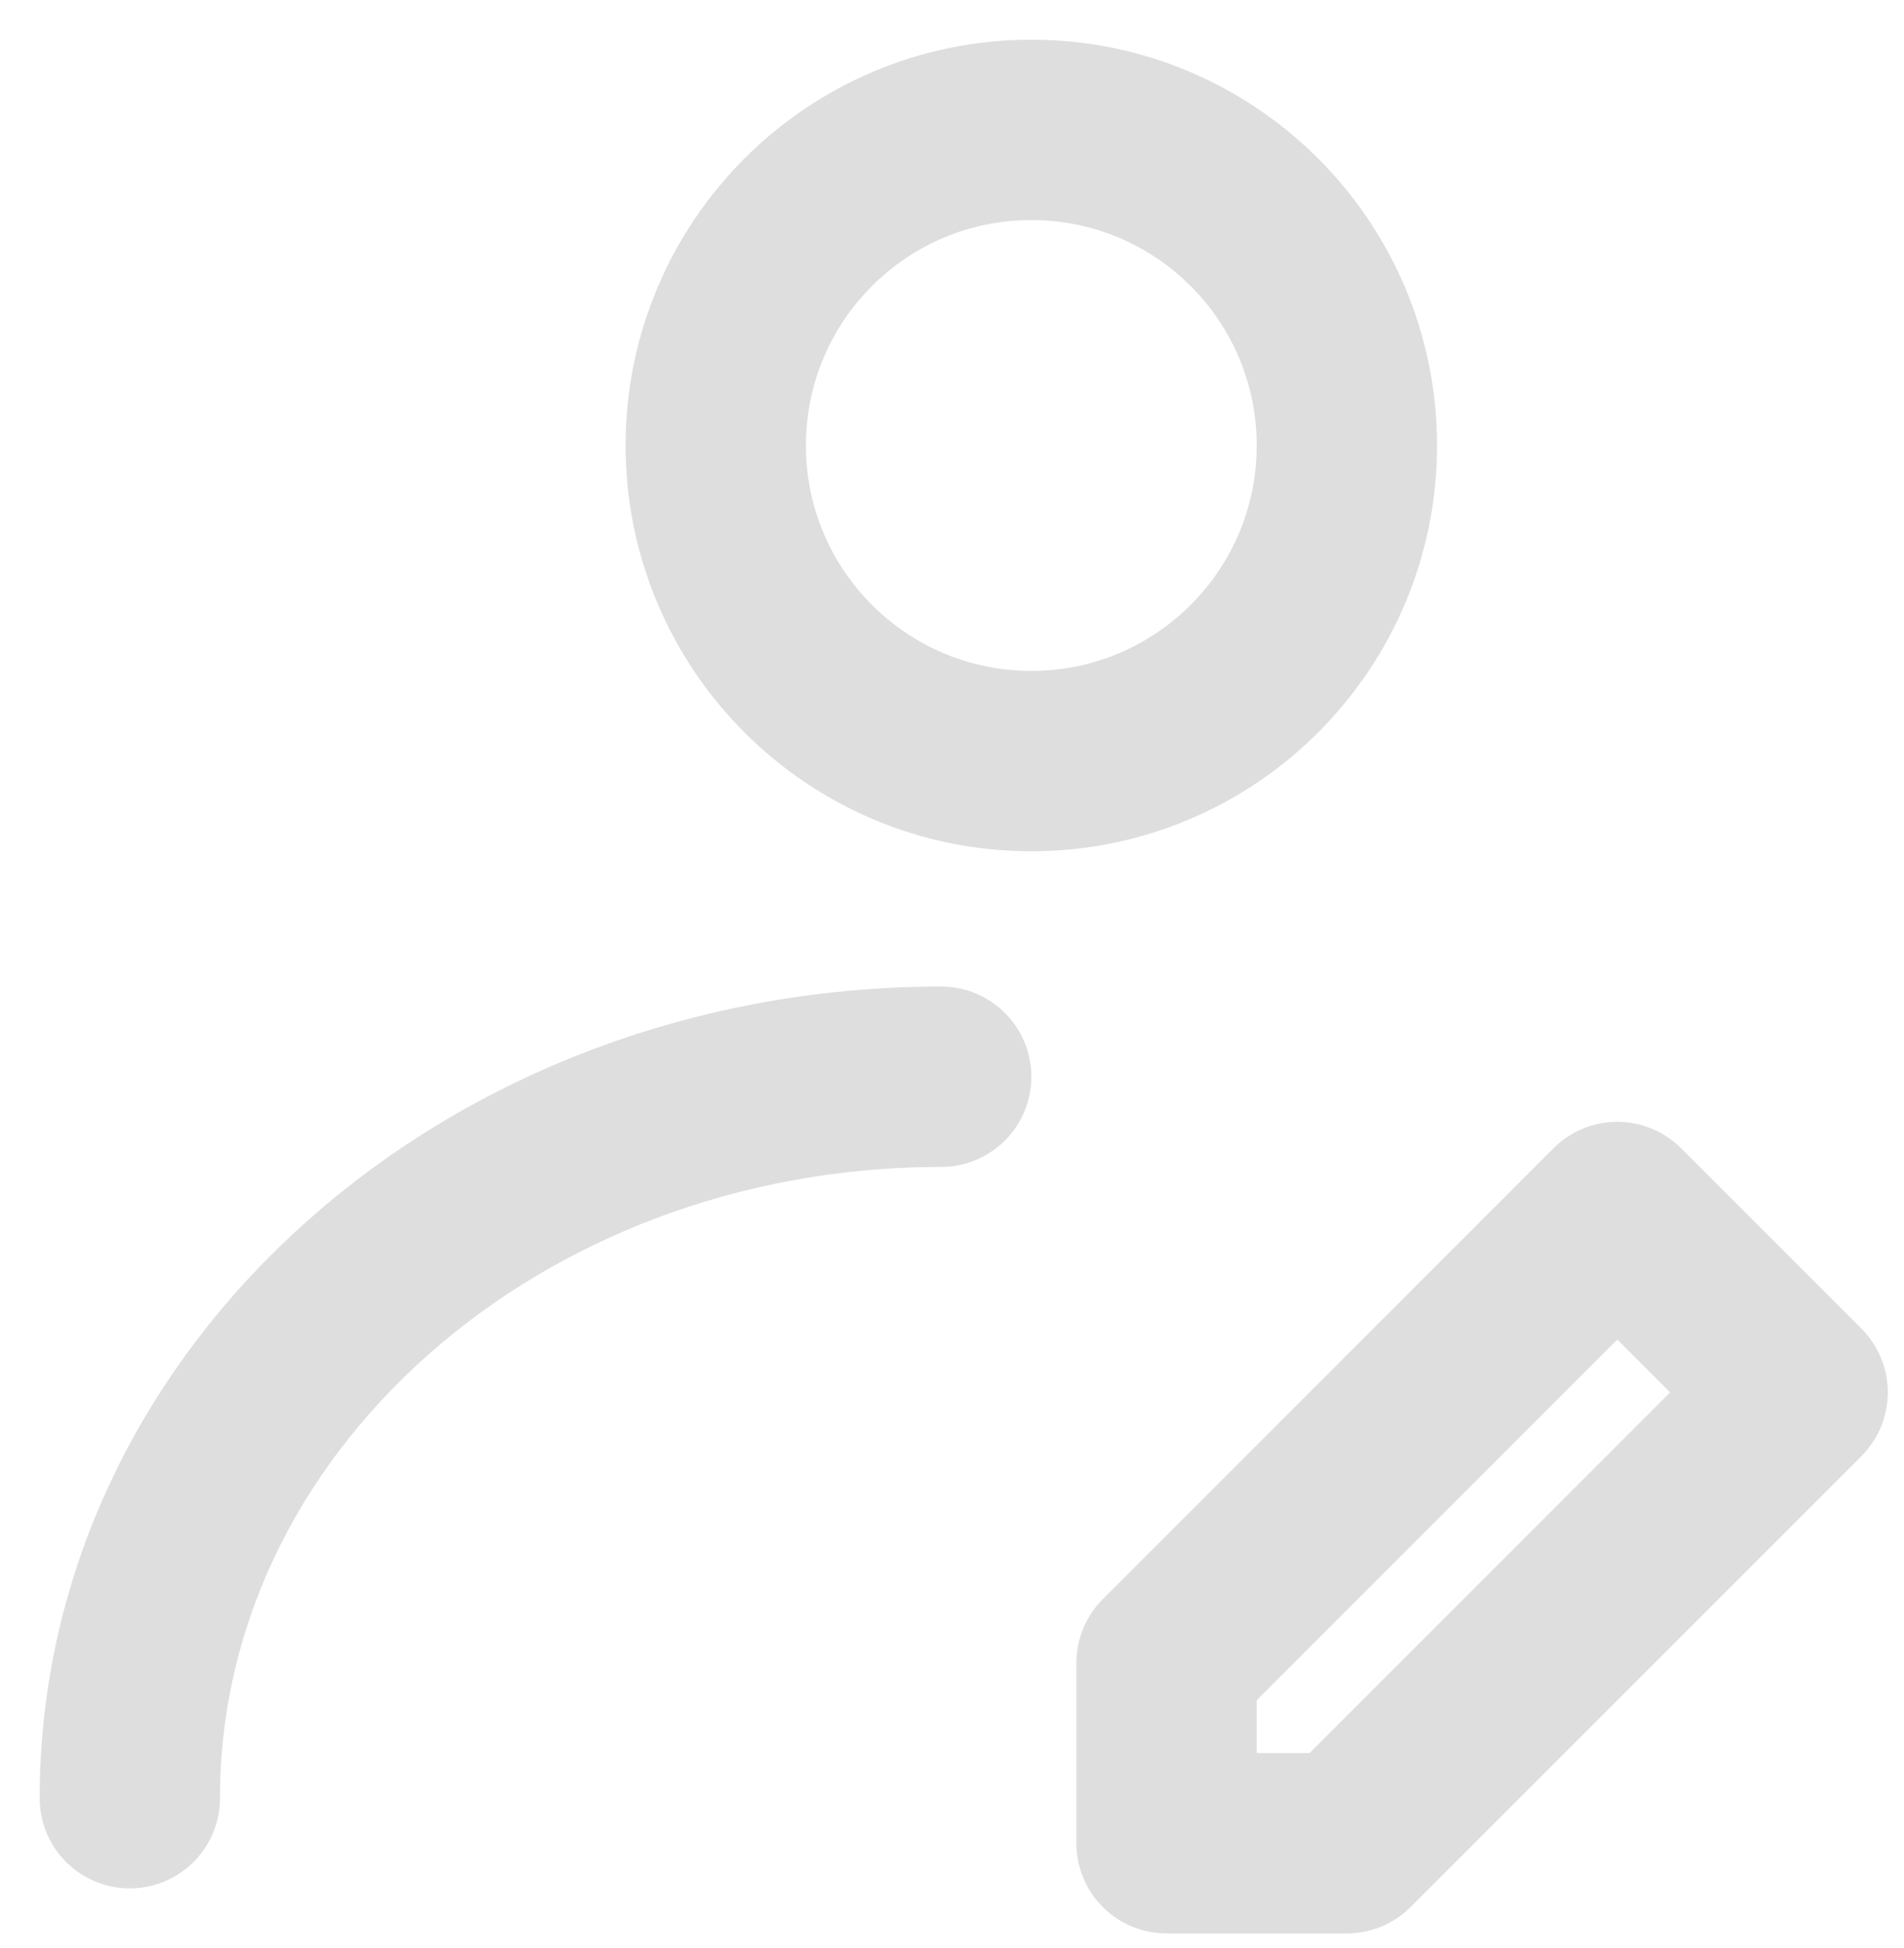 <svg width="44" height="45" viewBox="0 0 44 45" fill="none" xmlns="http://www.w3.org/2000/svg">
<path d="M23.833 17.583C27.86 17.583 31.125 14.319 31.125 10.292C31.125 6.265 27.86 3 23.833 3C19.806 3 16.541 6.265 16.541 10.292C16.541 14.319 19.806 17.583 23.833 17.583Z" stroke="#DEDEDE" stroke-width="4.167" stroke-linecap="round" stroke-linejoin="round"/>
<path d="M3 41.542C3 32.337 11.395 24.875 21.75 24.875M31.125 42.583L41.542 32.167L37.375 28L26.958 38.417V42.583H31.125Z" stroke="#DEDEDE" stroke-width="4.167" stroke-linecap="round" stroke-linejoin="round"/>
</svg>
